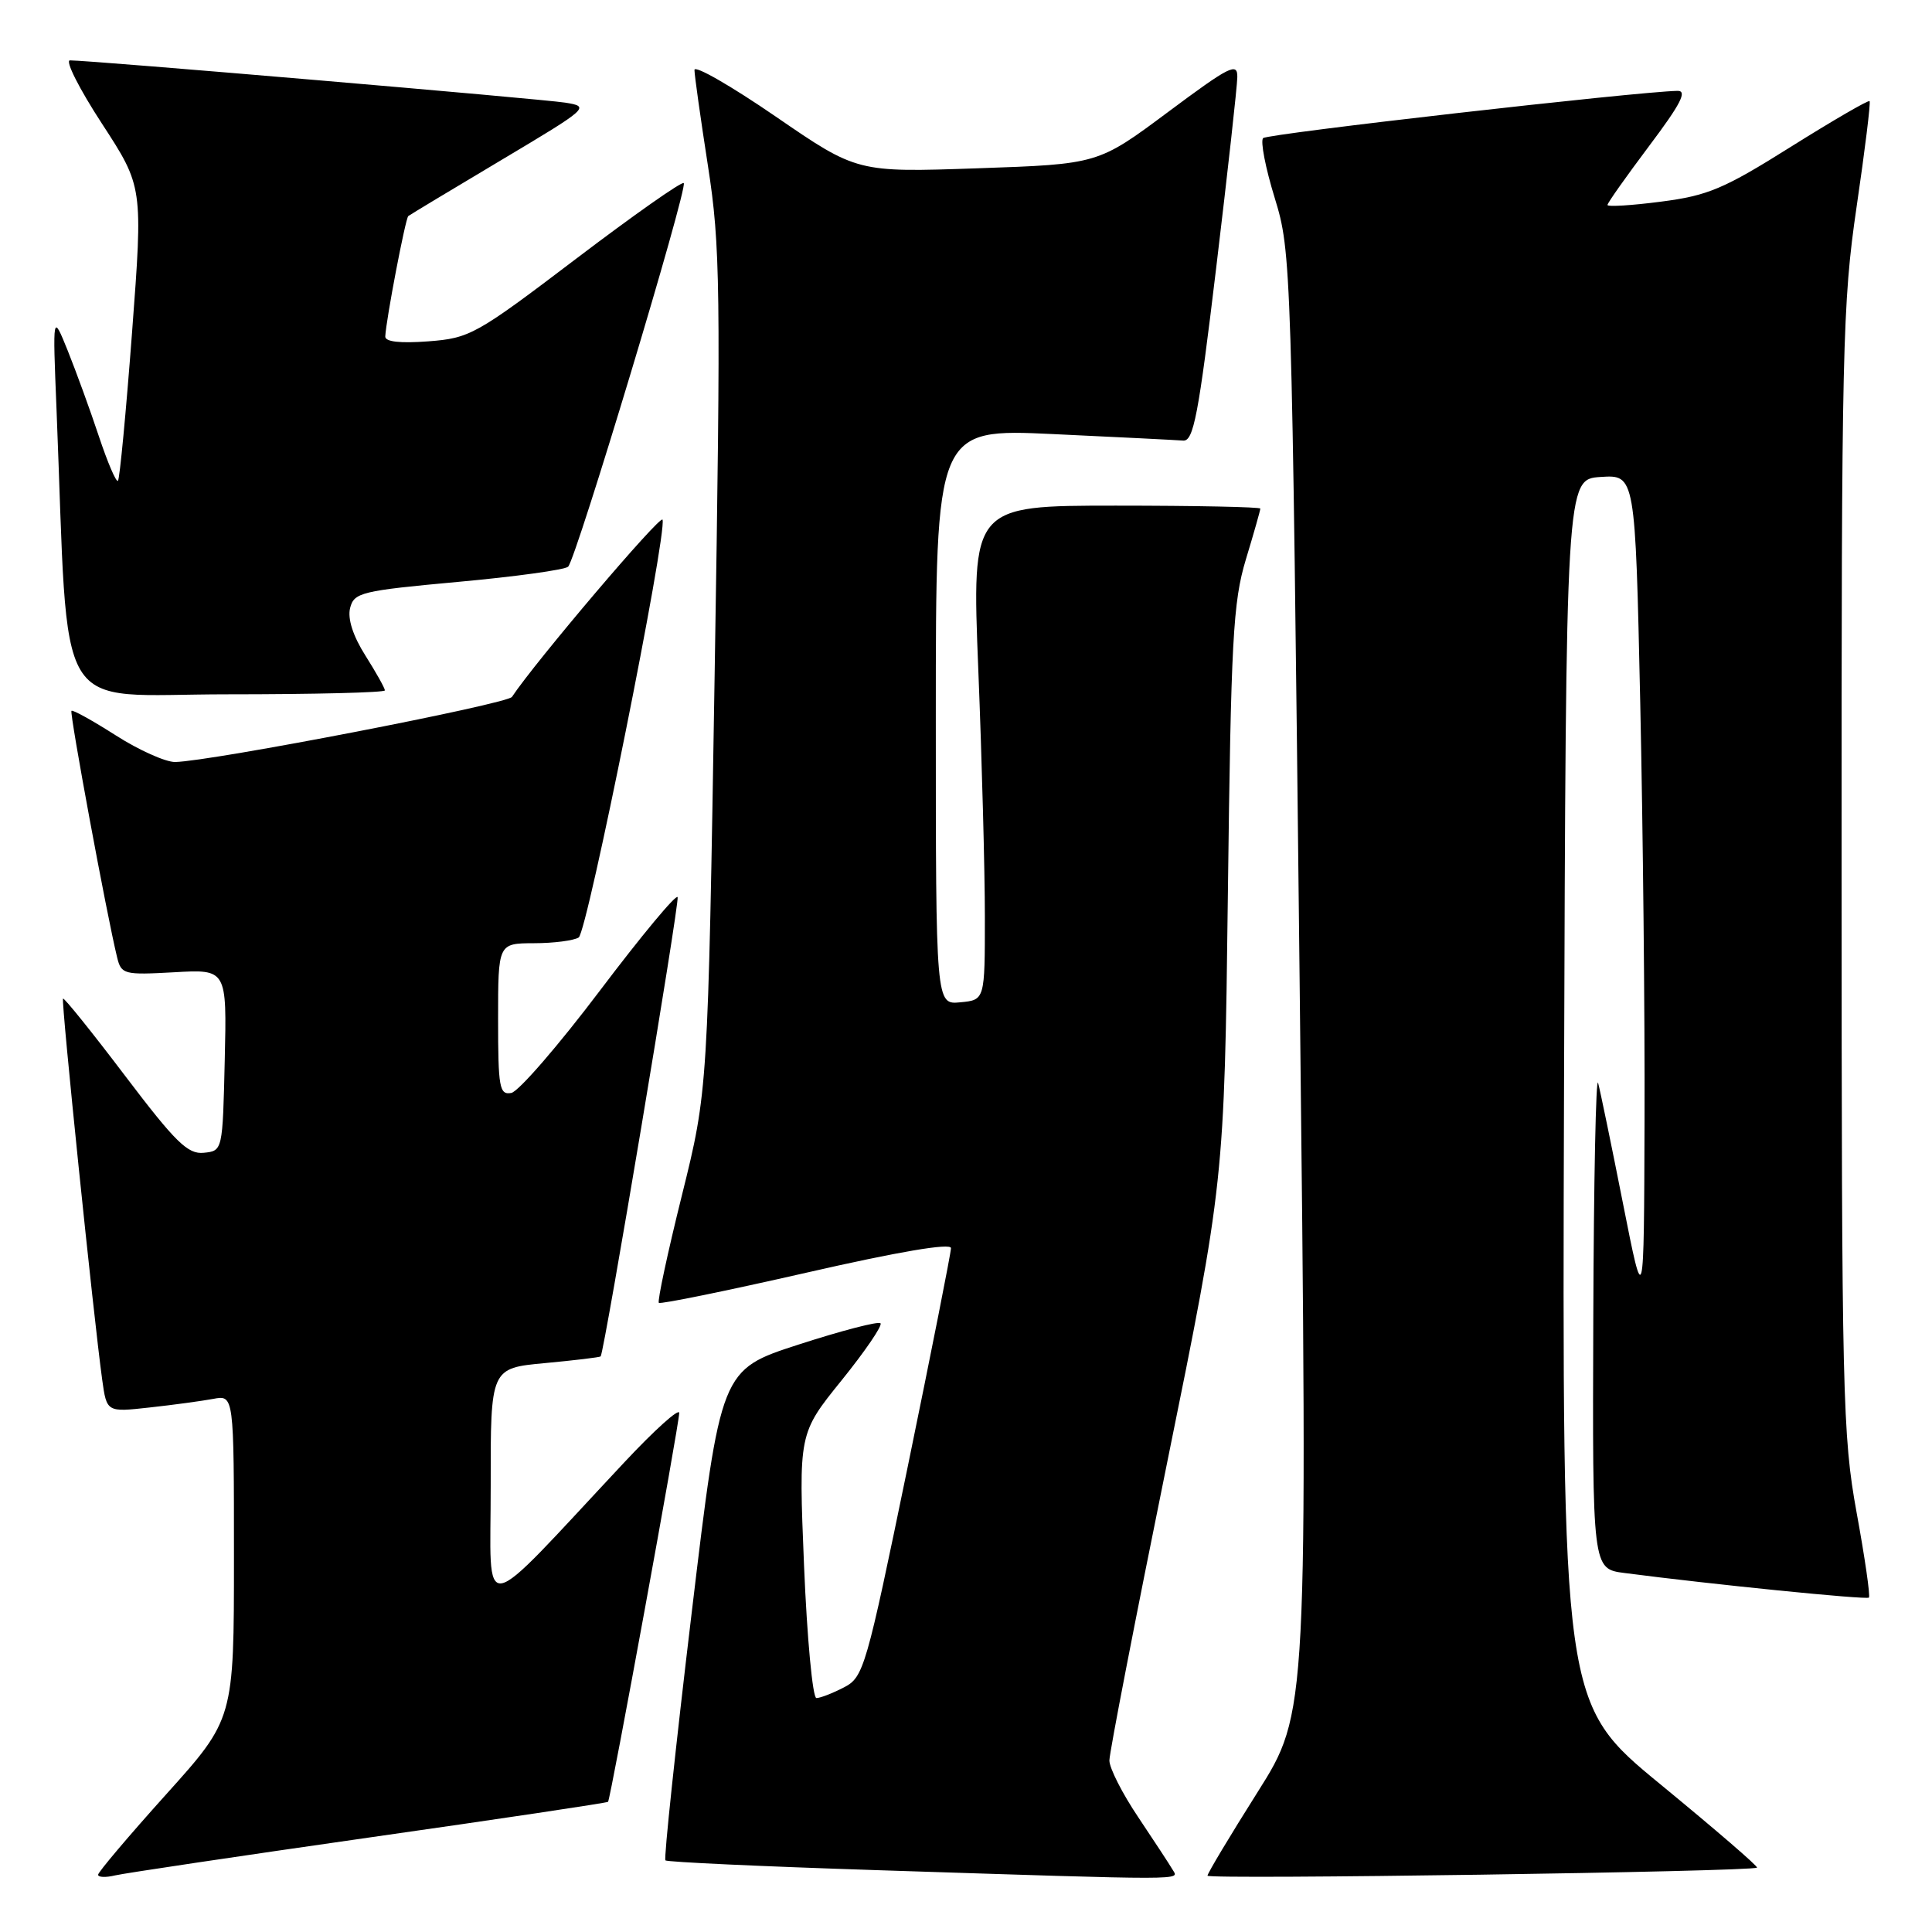 <?xml version="1.0" encoding="UTF-8" standalone="no"?>
<!DOCTYPE svg PUBLIC "-//W3C//DTD SVG 1.1//EN" "http://www.w3.org/Graphics/SVG/1.1/DTD/svg11.dtd" >
<svg xmlns="http://www.w3.org/2000/svg" xmlns:xlink="http://www.w3.org/1999/xlink" version="1.1" viewBox="0 0 256 256">
 <g >
 <path fill="currentColor"
d=" M 48.92 243.48 C 66.20 241.02 80.44 238.89 80.57 238.75 C 80.90 238.39 90.00 188.69 90.00 187.22 C 90.00 186.54 86.74 189.48 82.75 193.74 C 63.03 214.80 65.04 214.44 65.02 196.89 C 65.00 181.29 65.00 181.29 72.19 180.62 C 76.15 180.25 79.48 179.85 79.59 179.73 C 80.07 179.20 90.05 119.66 89.79 118.88 C 89.63 118.40 85.00 123.97 79.50 131.25 C 74.00 138.53 68.71 144.64 67.75 144.82 C 66.18 145.11 66.00 144.13 66.00 135.07 C 66.00 125.00 66.00 125.00 70.75 124.98 C 73.36 124.98 76.03 124.63 76.68 124.22 C 77.82 123.49 88.41 70.73 87.79 68.86 C 87.54 68.13 70.88 87.74 67.84 92.34 C 67.20 93.30 27.92 100.89 23.20 100.97 C 21.94 100.98 18.40 99.40 15.34 97.44 C 12.28 95.49 9.64 94.02 9.47 94.19 C 9.19 94.47 14.16 121.33 15.52 126.86 C 16.07 129.11 16.42 129.20 23.08 128.83 C 30.06 128.43 30.06 128.43 29.78 140.47 C 29.50 152.48 29.50 152.50 27.00 152.75 C 24.89 152.97 23.27 151.38 16.56 142.53 C 12.19 136.76 8.49 132.17 8.35 132.32 C 8.08 132.59 12.39 174.47 13.54 182.81 C 14.14 187.13 14.14 187.13 19.82 186.50 C 22.94 186.16 26.74 185.64 28.25 185.36 C 31.00 184.84 31.00 184.84 31.00 206.31 C 31.00 227.78 31.00 227.78 22.00 237.78 C 17.05 243.28 13.00 248.07 13.00 248.41 C 13.00 248.76 14.01 248.80 15.25 248.50 C 16.49 248.21 31.64 245.95 48.92 243.48 Z  M 155.38 247.75 C 154.98 247.06 152.93 243.94 150.83 240.80 C 148.72 237.67 147.00 234.28 147.00 233.27 C 147.00 232.25 150.43 214.57 154.62 193.96 C 162.23 156.50 162.23 156.50 162.70 118.50 C 163.11 84.77 163.38 79.79 165.08 74.14 C 166.14 70.65 167.00 67.61 167.00 67.39 C 167.00 67.18 158.40 67.00 147.88 67.00 C 128.76 67.00 128.76 67.00 129.63 88.75 C 130.11 100.71 130.50 115.45 130.50 121.50 C 130.50 132.50 130.50 132.50 127.25 132.81 C 124.00 133.13 124.00 133.13 124.00 94.96 C 124.00 56.79 124.00 56.79 139.58 57.52 C 148.15 57.92 155.89 58.31 156.78 58.38 C 158.15 58.48 158.81 55.03 161.15 35.50 C 162.67 22.85 163.93 11.48 163.95 10.23 C 163.99 8.22 162.96 8.74 154.75 14.86 C 145.50 21.75 145.50 21.75 129.53 22.30 C 113.57 22.85 113.57 22.85 102.78 15.44 C 96.85 11.37 92.01 8.59 92.02 9.27 C 92.02 9.95 92.83 15.68 93.81 22.00 C 95.45 32.56 95.52 38.03 94.70 89.00 C 93.80 144.50 93.80 144.50 90.36 158.37 C 88.46 166.00 87.09 172.42 87.30 172.63 C 87.51 172.84 96.30 171.04 106.84 168.64 C 119.04 165.85 126.00 164.67 126.01 165.38 C 126.01 166.00 123.43 179.03 120.28 194.34 C 114.76 221.12 114.44 222.24 111.82 223.59 C 110.32 224.37 108.69 225.00 108.18 225.00 C 107.68 225.00 106.94 217.11 106.54 207.47 C 105.82 189.95 105.82 189.95 111.51 182.91 C 114.64 179.03 116.96 175.63 116.67 175.34 C 116.38 175.05 111.50 176.32 105.82 178.16 C 95.50 181.50 95.50 181.50 91.64 213.80 C 89.51 231.57 87.95 246.29 88.17 246.51 C 88.39 246.73 100.93 247.31 116.04 247.80 C 158.10 249.16 156.21 249.16 155.38 247.75 Z  M 232.81 247.47 C 232.99 247.32 227.25 242.38 220.06 236.47 C 206.99 225.74 206.99 225.74 207.24 144.62 C 207.50 63.50 207.50 63.50 212.09 63.20 C 216.68 62.90 216.68 62.90 217.34 93.11 C 217.70 109.73 217.96 134.61 217.91 148.41 C 217.83 173.50 217.83 173.50 215.06 159.50 C 213.54 151.80 212.05 144.60 211.76 143.50 C 211.47 142.40 211.18 156.43 211.12 174.69 C 211.00 207.88 211.00 207.88 215.25 208.43 C 226.78 209.94 247.33 212.00 247.64 211.69 C 247.84 211.49 247.11 206.42 246.01 200.42 C 244.15 190.17 244.03 184.93 244.02 115.30 C 244.00 46.09 244.14 40.19 246.01 27.40 C 247.12 19.86 247.89 13.56 247.73 13.40 C 247.57 13.23 242.87 15.96 237.30 19.45 C 228.42 25.03 226.31 25.92 220.09 26.72 C 216.19 27.23 213.00 27.42 213.00 27.16 C 213.00 26.89 215.49 23.38 218.52 19.34 C 222.71 13.77 223.62 12.01 222.27 12.04 C 216.83 12.15 167.95 17.72 167.37 18.30 C 166.99 18.68 167.68 22.25 168.91 26.24 C 171.11 33.42 171.15 34.57 172.21 130.22 C 173.29 226.93 173.29 226.93 166.64 237.46 C 162.99 243.24 160.00 248.23 160.00 248.54 C 160.00 249.07 232.16 248.01 232.81 247.47 Z  M 51.00 91.48 C 51.00 91.19 49.84 89.12 48.42 86.87 C 46.77 84.27 46.04 81.98 46.39 80.57 C 46.91 78.51 47.85 78.28 60.72 77.10 C 68.30 76.41 74.85 75.50 75.28 75.09 C 76.34 74.07 91.18 24.84 90.60 24.26 C 90.34 24.01 83.92 28.53 76.32 34.30 C 63.07 44.36 62.26 44.81 56.75 45.23 C 53.01 45.51 51.02 45.29 51.05 44.58 C 51.16 42.34 53.72 28.95 54.10 28.63 C 54.32 28.46 59.85 25.12 66.39 21.23 C 78.05 14.28 78.22 14.13 74.89 13.60 C 71.70 13.10 11.92 7.99 9.27 8.00 C 8.60 8.00 10.50 11.77 13.50 16.37 C 18.95 24.74 18.95 24.74 17.50 44.01 C 16.70 54.61 15.86 63.48 15.63 63.71 C 15.39 63.94 14.26 61.29 13.10 57.81 C 11.95 54.34 10.09 49.25 8.99 46.50 C 6.97 41.50 6.97 41.50 7.49 54.25 C 9.17 96.02 6.76 92.00 30.10 92.00 C 41.60 92.00 51.00 91.77 51.00 91.48 Z "/>
</g>
</svg>